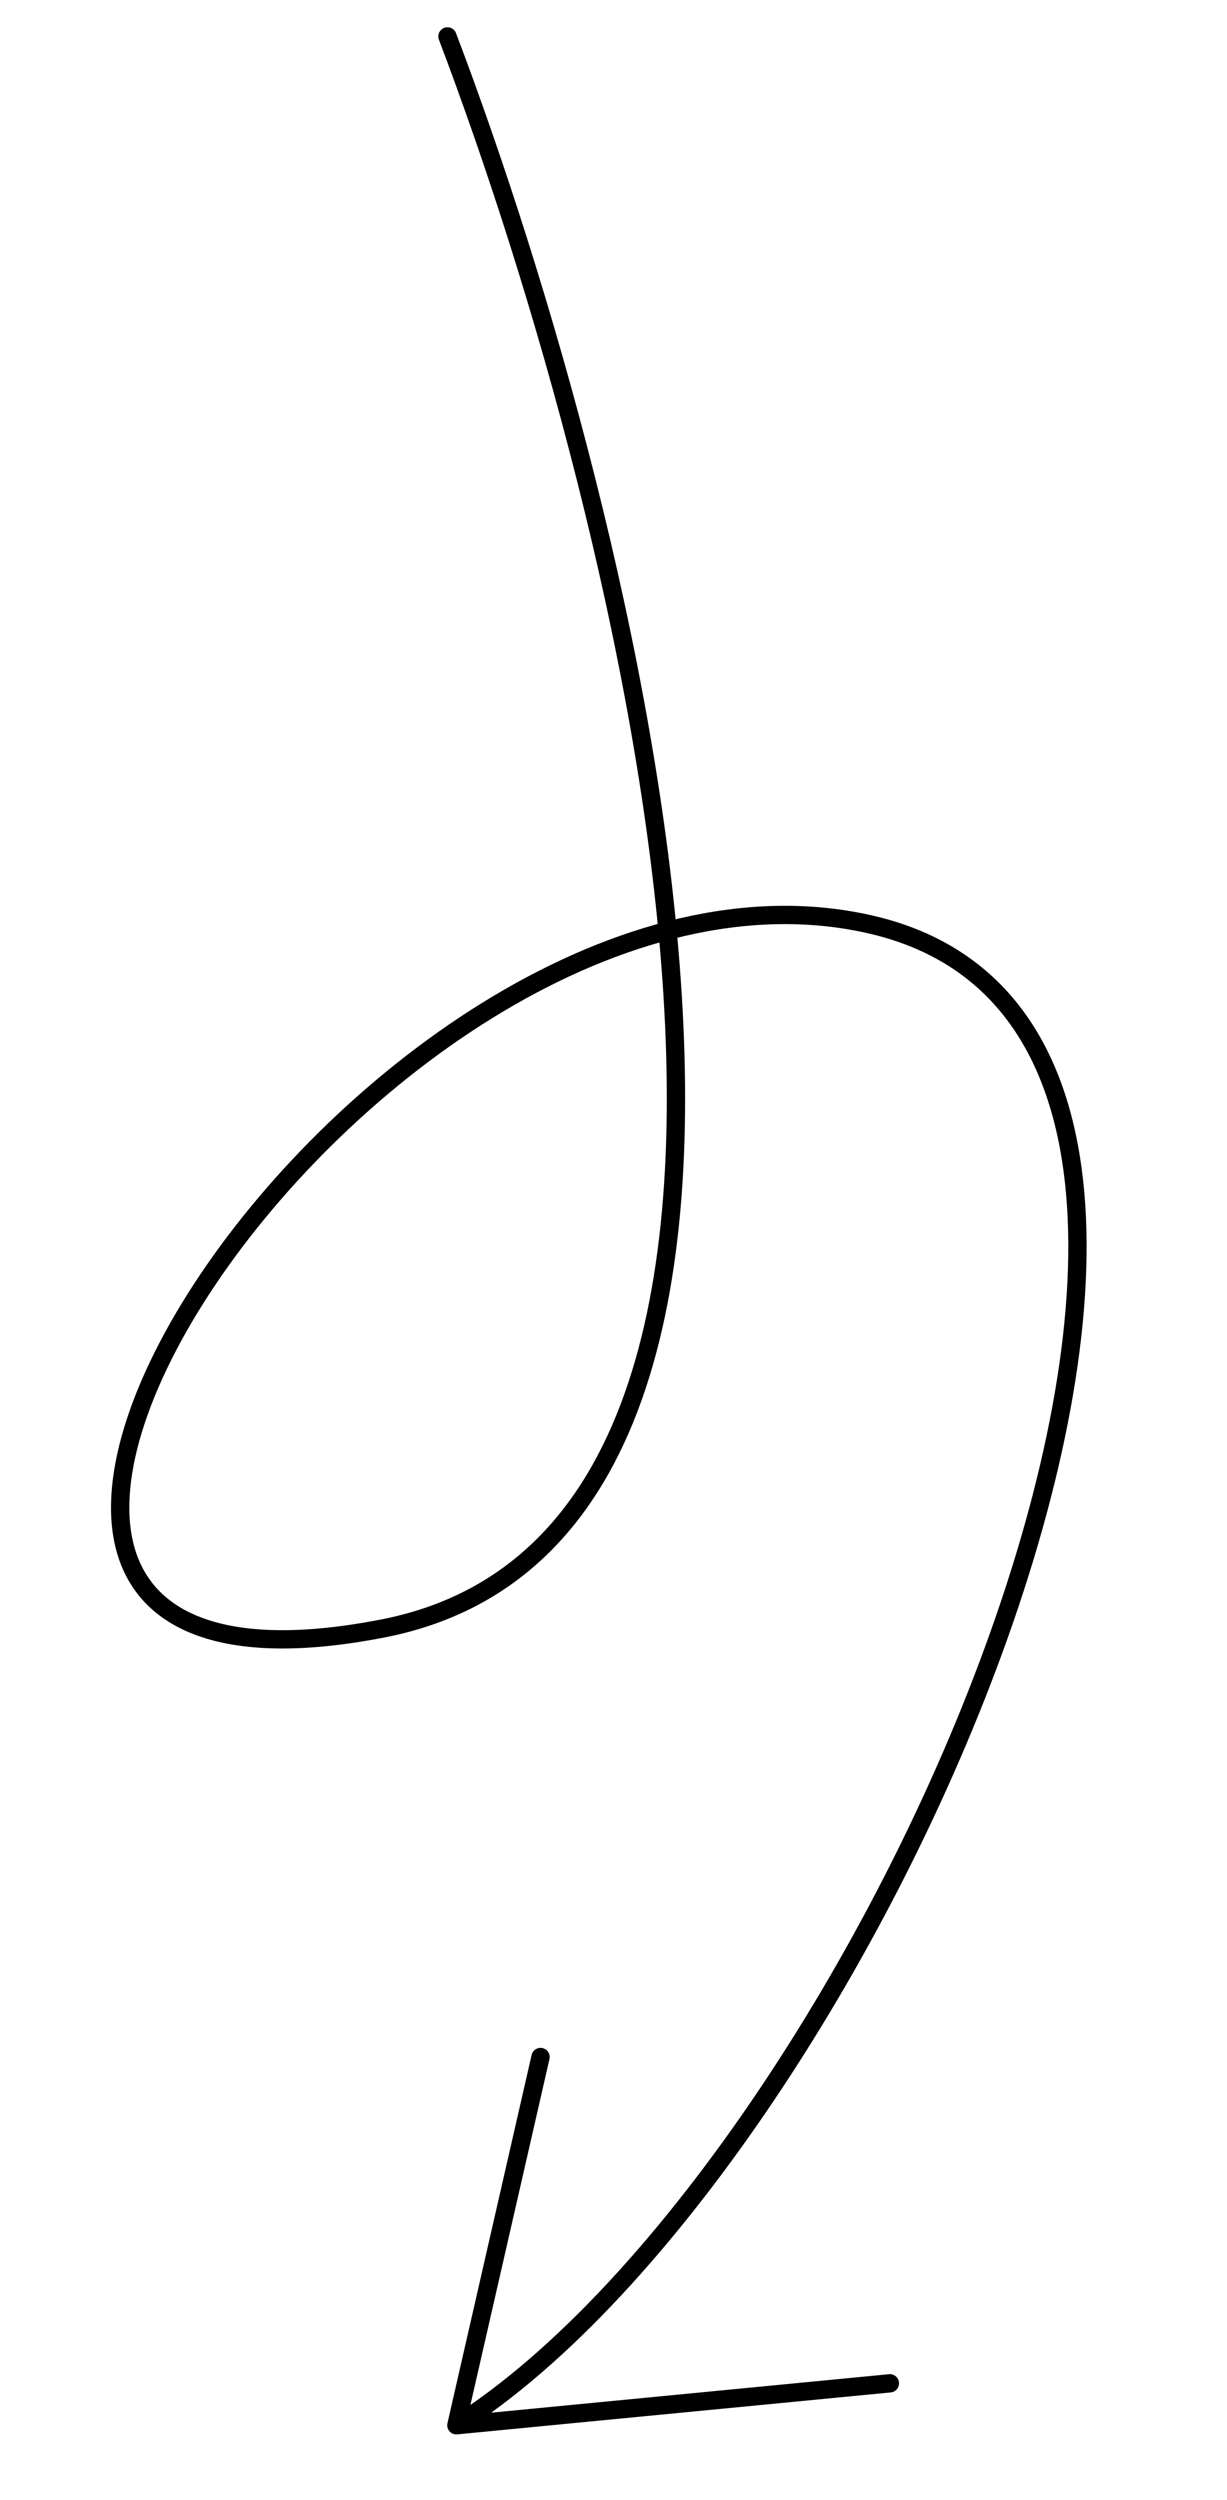 <svg width="134" height="273" viewBox="0 0 134 273" fill="none" xmlns="http://www.w3.org/2000/svg">
<path d="M48.868 3.976C69.173 57.503 96.188 167.21 41.805 177.819C-26.174 191.08 41.068 88.641 95.011 100.934C148.955 113.227 95.476 235.885 49.841 264.823M49.841 264.823L59.032 224.614M49.841 264.823L97.183 260.243" stroke="black" stroke-width="2" stroke-linecap="round"/>
</svg>
